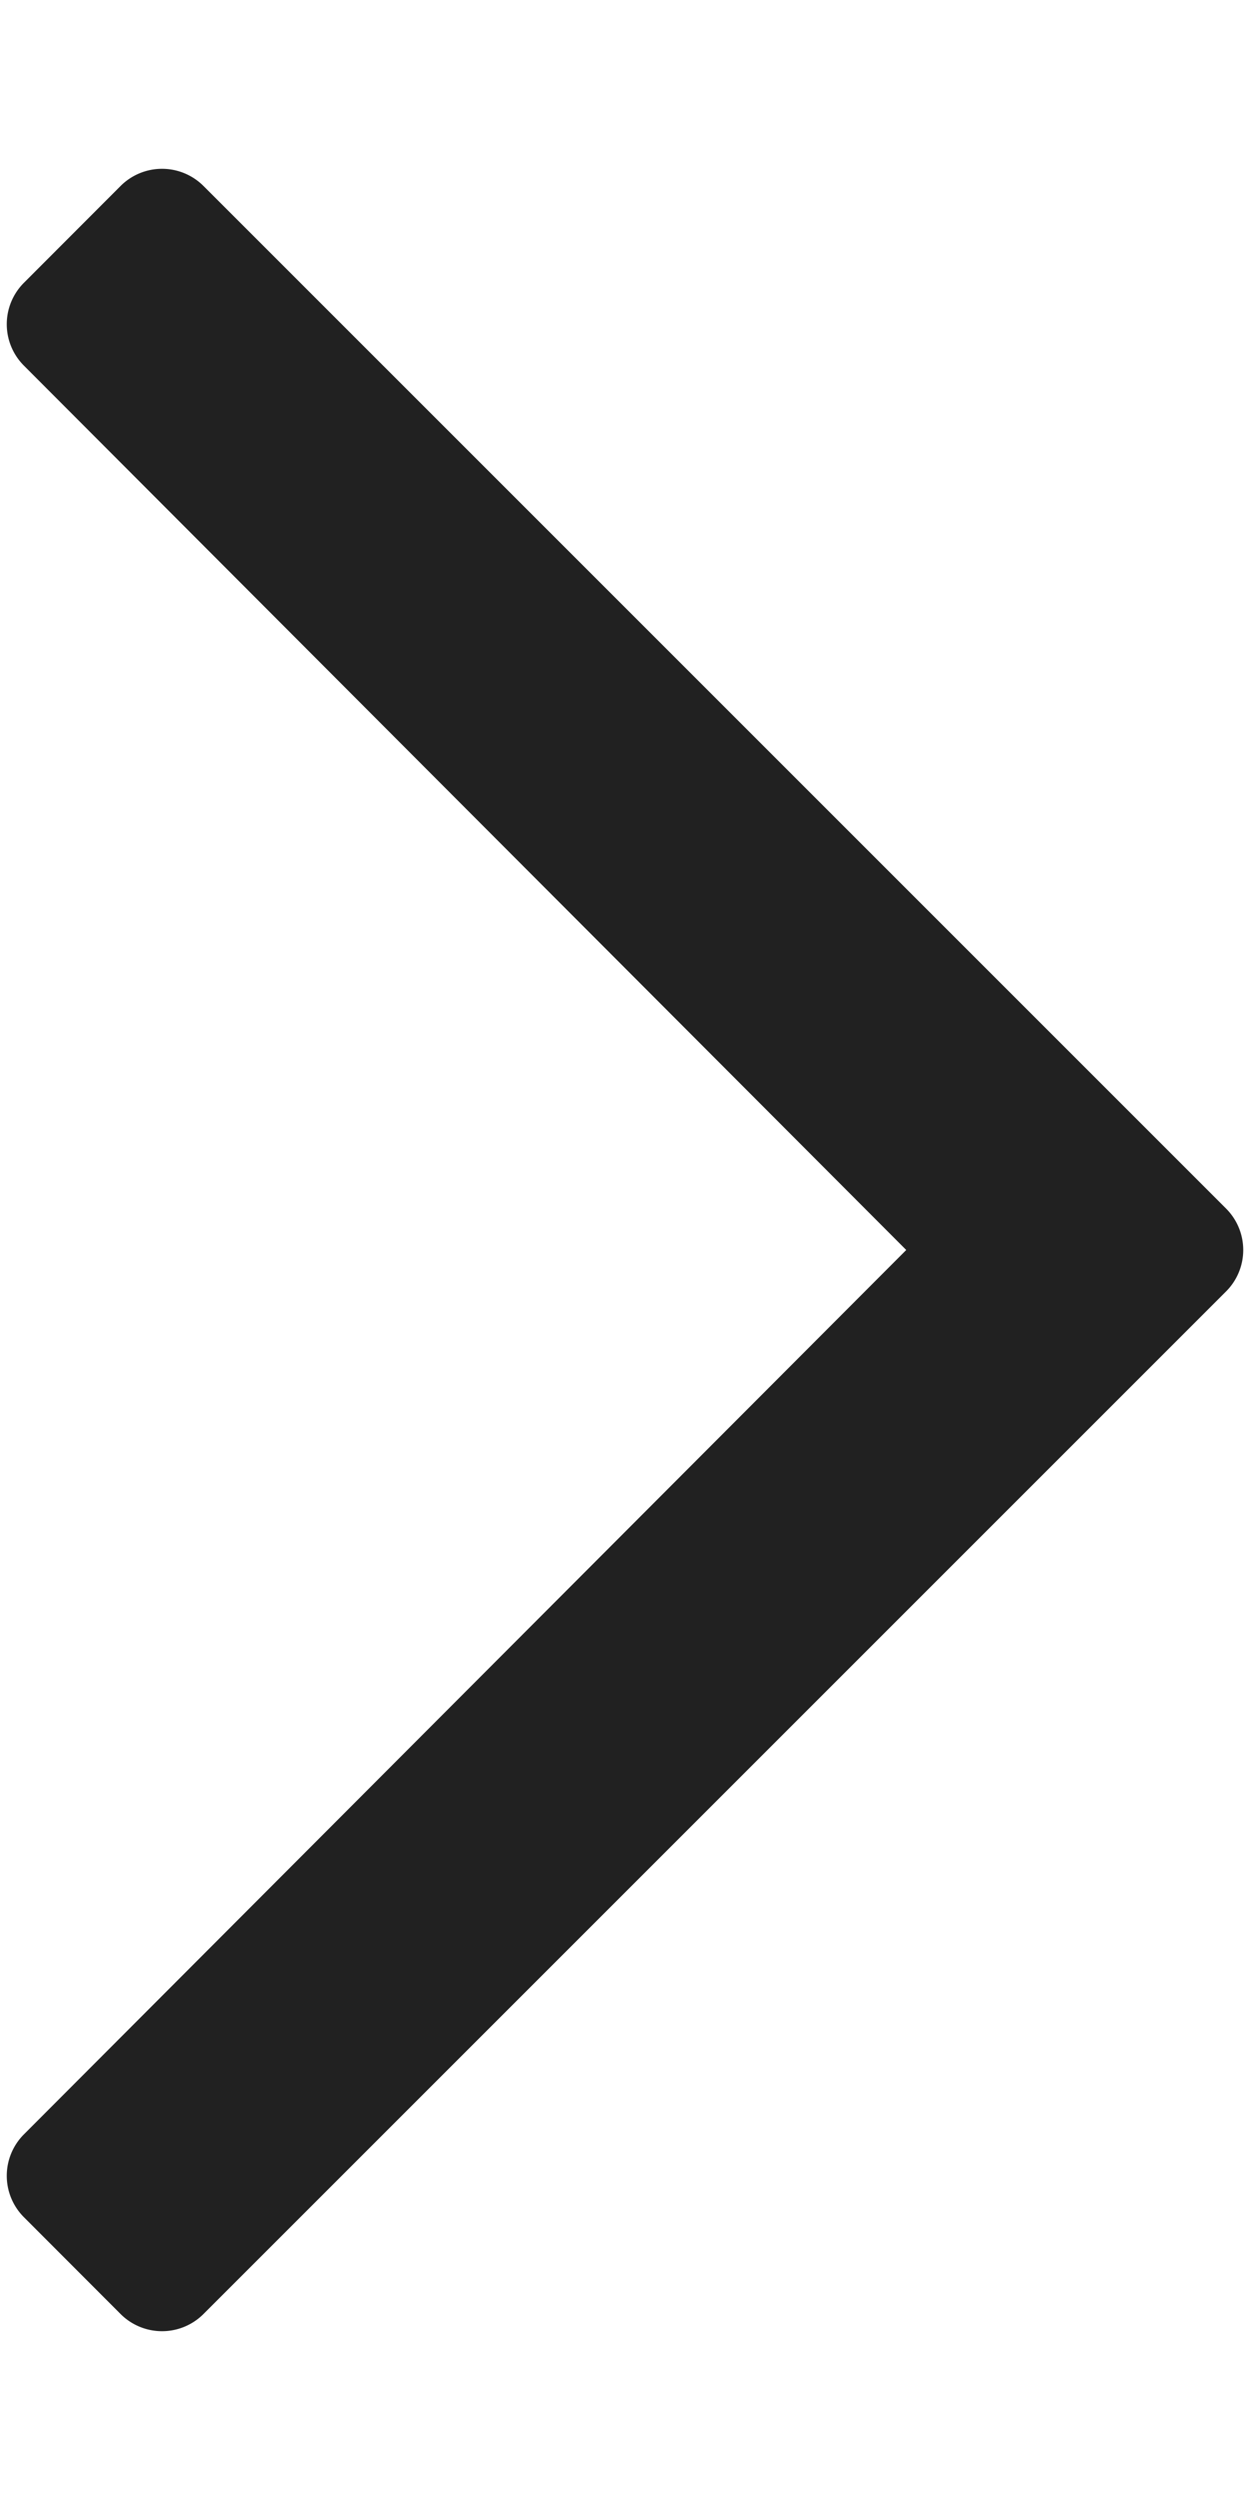 <svg xmlns="http://www.w3.org/2000/svg" width="8" height="16" fill="none" viewBox="0 0 8 16">
  <path fill="#212121" d="m.772 1.19-.619.62a.375.375 0 0 0 0 .53L5.8 8 .153 13.66a.375.375 0 0 0 0 .53l.619.62a.375.375 0 0 0 .53 0l6.545-6.545a.375.375 0 0 0 0-.53L1.302 1.19a.375.375 0 0 0-.53 0Z"/>
</svg>
